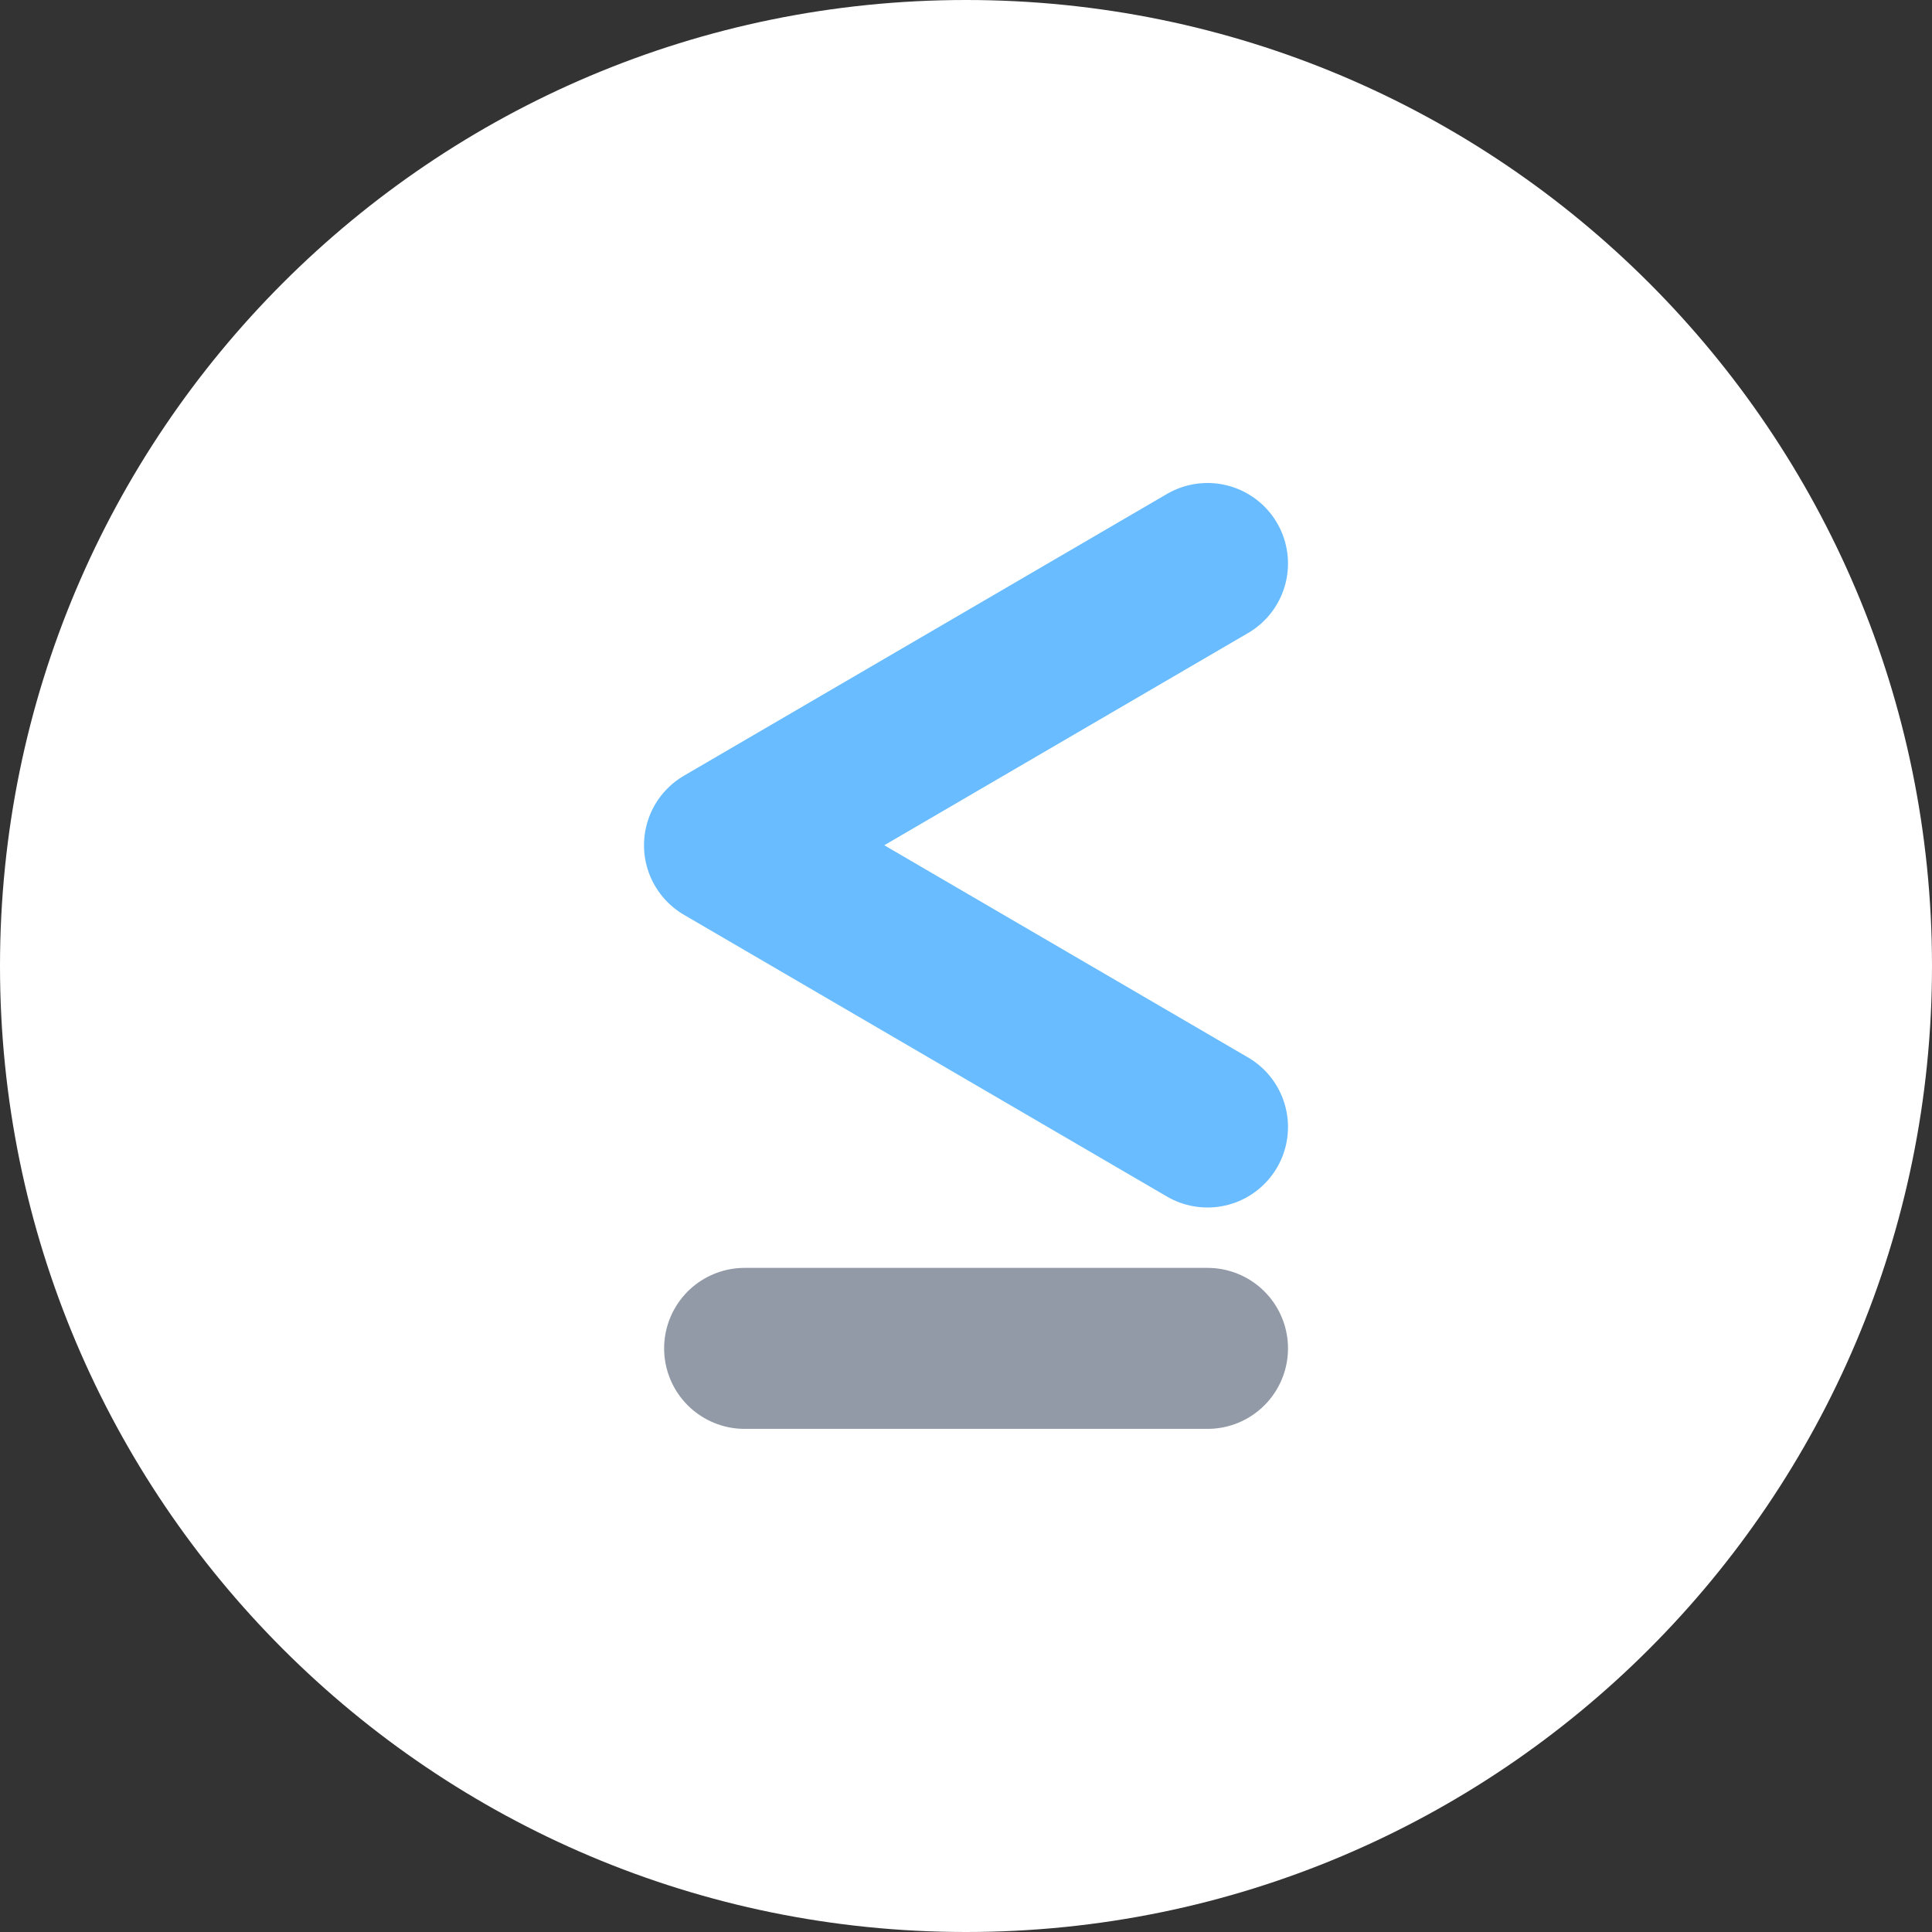 <svg height="48" viewBox="0 0 48 48" width="48" xmlns="http://www.w3.org/2000/svg"><rect x="0" y="0" width="48" height="48" fill="#333333" stroke="none"/><g fill="none" fill-rule="evenodd"><path d="m24 48c13.255 0 24-10.745 24-24s-10.745-24-24-24-24 10.745-24 24 10.745 24 24 24z" fill="#fff"/><g fill-rule="nonzero" stroke-linecap="round" stroke-linejoin="round" stroke-width="4" transform="translate(18 14)"><path d="m-1 13 7-12 7 12" stroke="#68bcff" transform="matrix(0 -1 1 0 -1 13)"/><path d="m.5 19.5h11.5" stroke="#929aa8"/></g></g></svg>